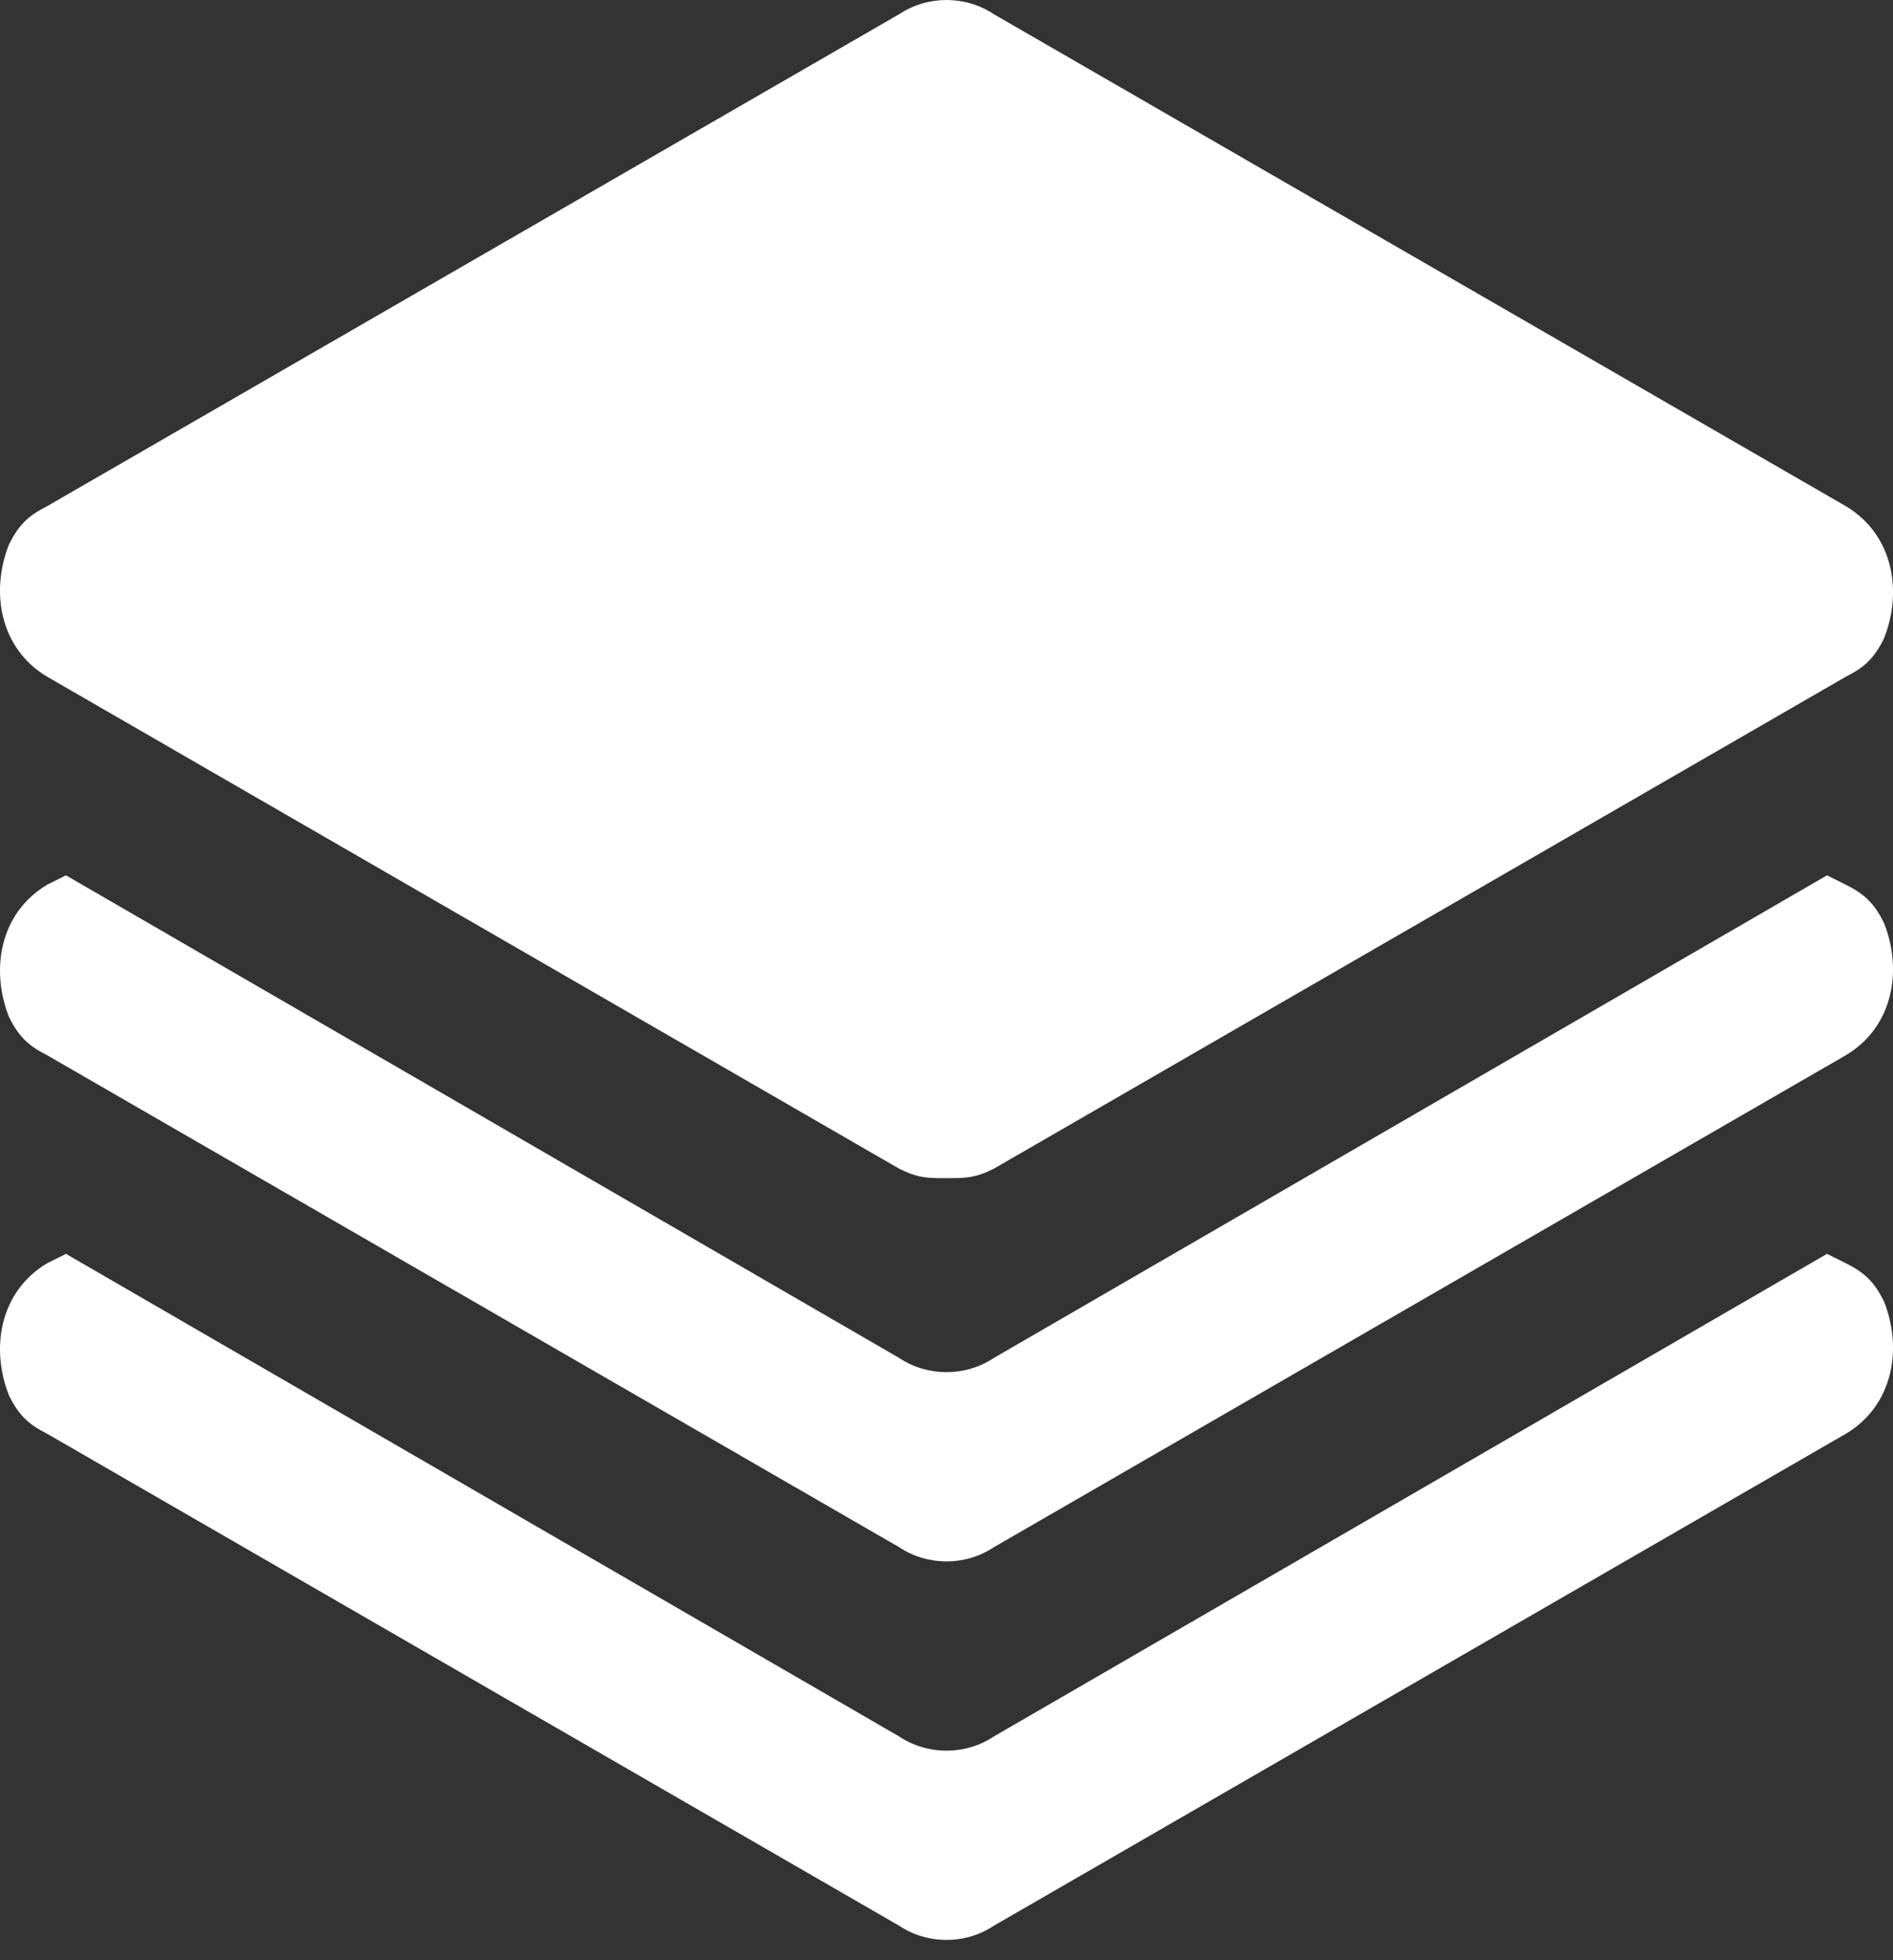 <svg width="28" height="29" viewBox="0 0 28 29" fill="none" xmlns="http://www.w3.org/2000/svg">
<rect x="0" y="0" width="28" height="29" fill="#333333" stroke="none"/>
<path d="M0.695 10.01L13.3 17.29C13.58 17.43 13.72 17.43 14 17.43C14.28 17.43 14.42 17.43 14.7 17.29L27.305 10.01C27.585 9.87 27.725 9.73 27.865 9.45C28.145 8.75 28.005 7.91 27.305 7.49L14.7 0.21C14.28 -0.07 13.72 -0.07 13.3 0.21L0.695 7.49C0.415 7.63 0.275 7.77 0.135 8.05C-0.145 8.75 -0.005 9.59 0.695 10.01ZM27.305 13.09L27.024 12.95L14.7 20.09C14.28 20.37 13.72 20.37 13.3 20.09L0.976 12.95L0.695 13.09C-0.005 13.51 -0.145 14.35 0.135 15.05C0.275 15.33 0.415 15.47 0.695 15.61L13.3 22.89C13.72 23.17 14.28 23.17 14.7 22.89L27.305 15.61C28.005 15.19 28.145 14.35 27.865 13.65C27.725 13.37 27.585 13.23 27.305 13.09ZM27.305 18.69L27.024 18.55L14.7 25.69C14.28 25.97 13.72 25.97 13.3 25.69L0.976 18.55L0.695 18.69C-0.005 19.11 -0.145 19.95 0.135 20.65C0.275 20.93 0.415 21.07 0.695 21.21L13.3 28.49C13.72 28.77 14.28 28.77 14.7 28.49L27.305 21.21C28.005 20.79 28.145 19.95 27.865 19.25C27.725 18.97 27.585 18.83 27.305 18.69Z" fill="white"/>
</svg>
